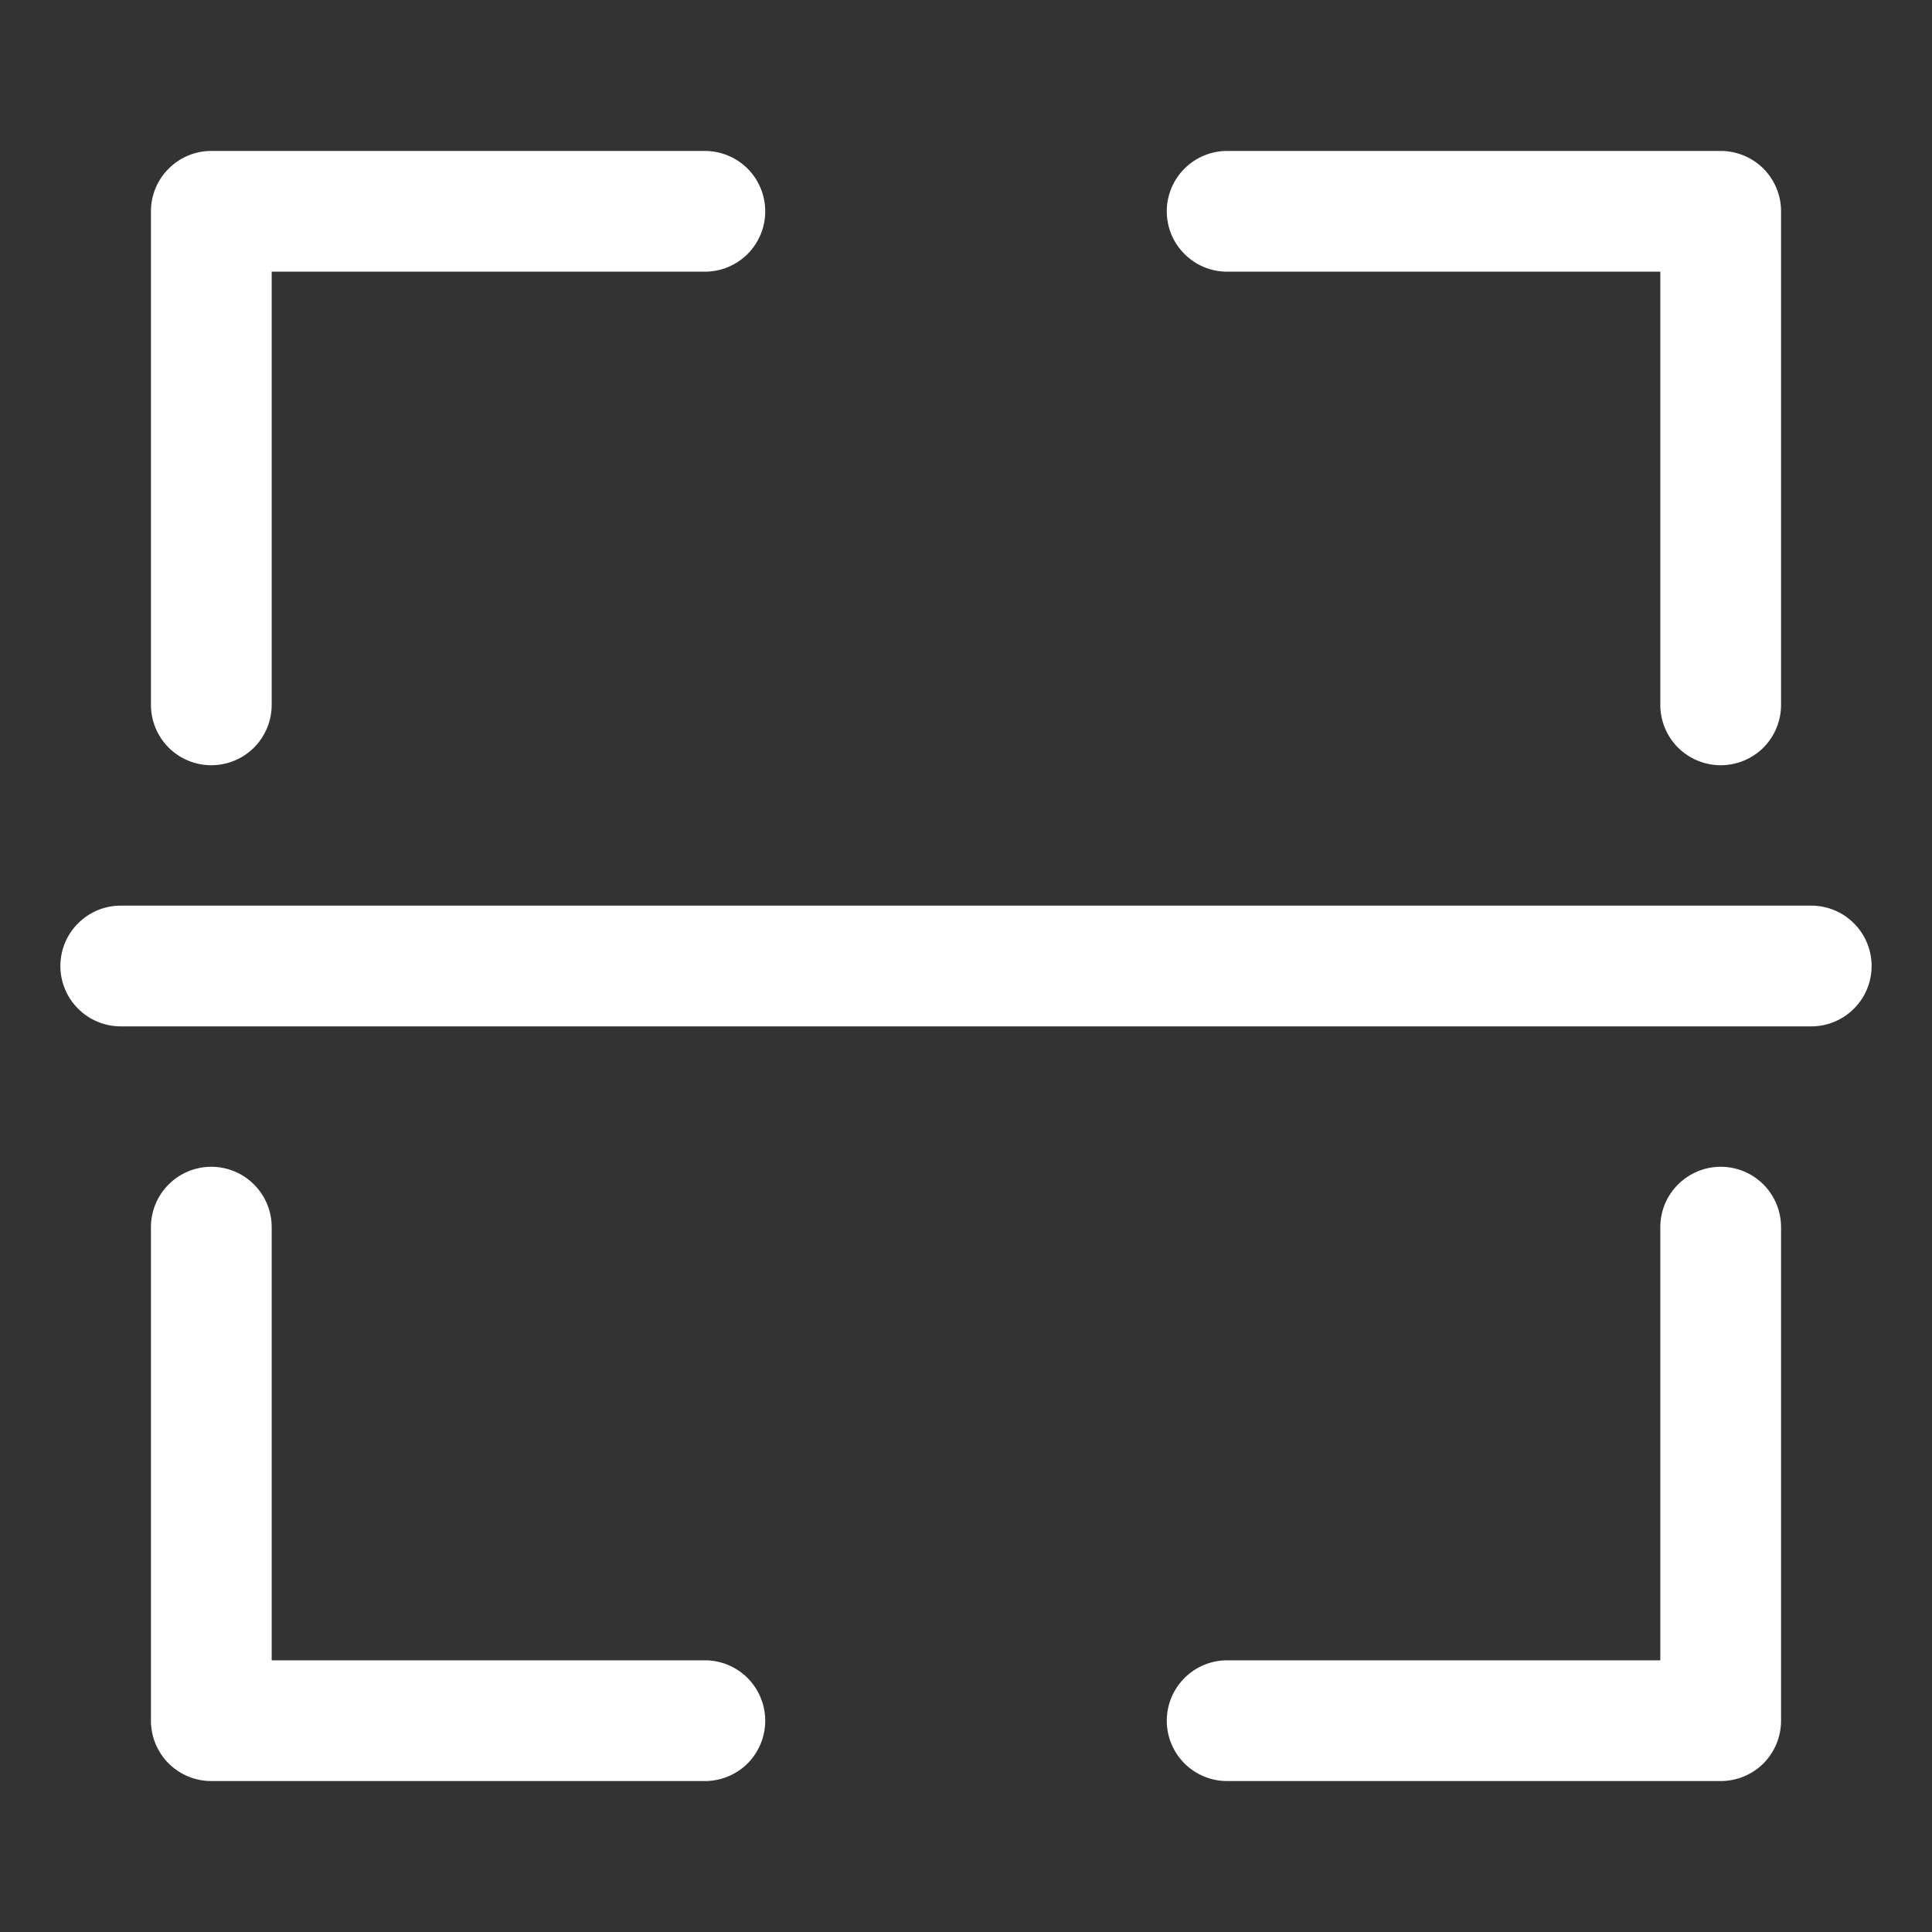 <svg width="24" height="24" viewBox="0 0 24 24" fill="none" xmlns="http://www.w3.org/2000/svg">
<rect x="0" y="0" width="24" height="24" fill="#333333" stroke="none"/>
<path d="M2.625 9.506C2.824 9.506 3.015 9.427 3.155 9.287C3.296 9.146 3.375 8.955 3.375 8.756V3.375H8.756C8.955 3.375 9.146 3.296 9.287 3.155C9.427 3.015 9.506 2.824 9.506 2.625C9.506 2.426 9.427 2.235 9.287 2.095C9.146 1.954 8.955 1.875 8.756 1.875H2.625C2.426 1.875 2.235 1.954 2.095 2.095C1.954 2.235 1.875 2.426 1.875 2.625V8.756C1.875 8.955 1.954 9.146 2.095 9.287C2.235 9.427 2.426 9.506 2.625 9.506Z" fill="white"/>
<path d="M8.756 20.625H3.375V15.244C3.375 15.045 3.296 14.854 3.155 14.714C3.015 14.573 2.824 14.494 2.625 14.494C2.426 14.494 2.235 14.573 2.095 14.714C1.954 14.854 1.875 15.045 1.875 15.244V21.375C1.875 21.574 1.954 21.765 2.095 21.906C2.235 22.046 2.426 22.125 2.625 22.125H8.756C8.955 22.125 9.146 22.046 9.287 21.906C9.427 21.765 9.506 21.574 9.506 21.375C9.506 21.177 9.427 20.986 9.287 20.845C9.146 20.704 8.955 20.625 8.756 20.625Z" fill="white"/>
<path d="M15.244 3.375H20.625V8.756C20.625 8.955 20.704 9.146 20.845 9.287C20.986 9.427 21.177 9.506 21.375 9.506C21.574 9.506 21.765 9.427 21.906 9.287C22.046 9.146 22.125 8.955 22.125 8.756V2.625C22.125 2.426 22.046 2.235 21.906 2.095C21.765 1.954 21.574 1.875 21.375 1.875H15.244C15.045 1.875 14.854 1.954 14.714 2.095C14.573 2.235 14.494 2.426 14.494 2.625C14.494 2.824 14.573 3.015 14.714 3.155C14.854 3.296 15.045 3.375 15.244 3.375Z" fill="white"/>
<path d="M20.625 15.244V20.625H15.244C15.045 20.625 14.854 20.704 14.714 20.845C14.573 20.986 14.494 21.177 14.494 21.375C14.494 21.574 14.573 21.765 14.714 21.906C14.854 22.046 15.045 22.125 15.244 22.125H21.375C21.574 22.125 21.765 22.046 21.906 21.906C22.046 21.765 22.125 21.574 22.125 21.375V15.244C22.125 15.045 22.046 14.854 21.906 14.714C21.765 14.573 21.574 14.494 21.375 14.494C21.177 14.494 20.986 14.573 20.845 14.714C20.704 14.854 20.625 15.045 20.625 15.244Z" fill="white"/>
<path d="M22.5 11.25H1.5C1.301 11.25 1.11 11.329 0.97 11.47C0.829 11.61 0.75 11.801 0.75 12C0.75 12.199 0.829 12.39 0.97 12.53C1.11 12.671 1.301 12.75 1.5 12.75H22.5C22.699 12.75 22.89 12.671 23.03 12.53C23.171 12.39 23.25 12.199 23.25 12C23.25 11.801 23.171 11.61 23.03 11.47C22.89 11.329 22.699 11.25 22.5 11.25Z" fill="white"/>
</svg>
